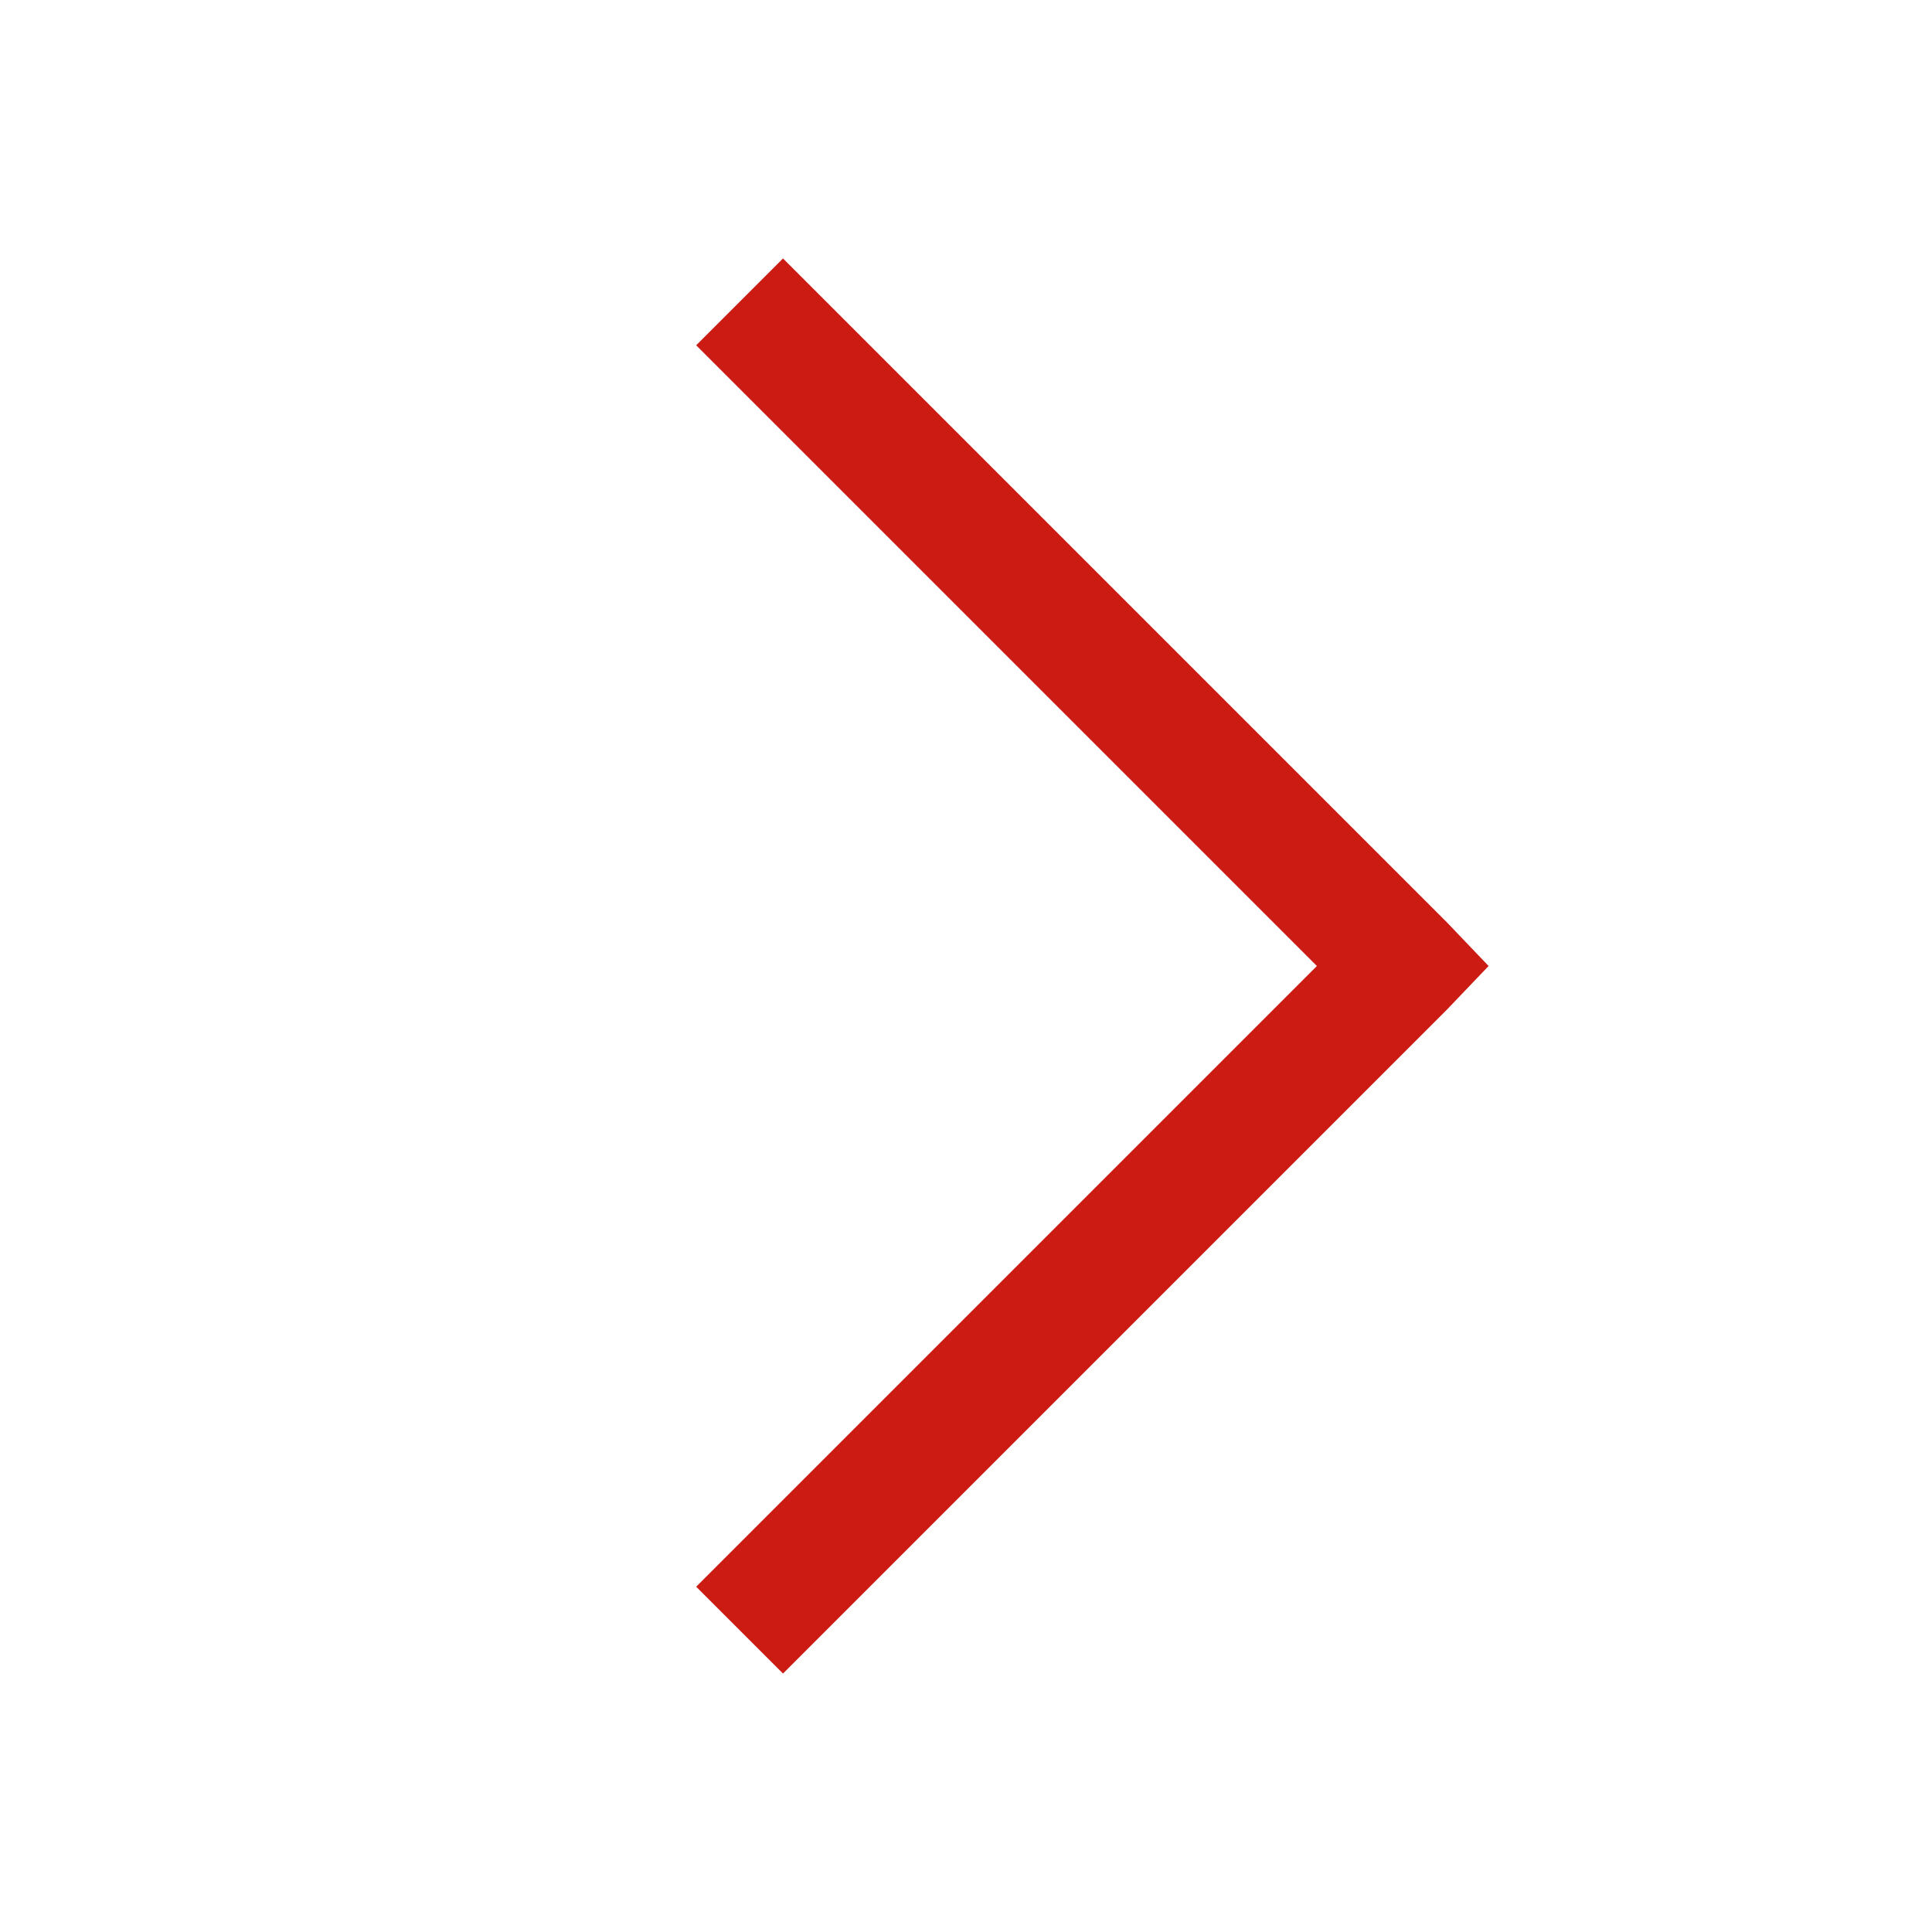 <svg width="32px" height="32px" viewBox="0 0 32 32" xmlns="http://www.w3.org/2000/svg">
<path fill="#cb1b13" d="M 12.969 4.281 L 11.531 5.719 L 21.812 16 L 11.531 26.281 L 12.969 27.719 L 23.969 16.719 L 24.656 16 L 23.969 15.281 Z"/></svg>